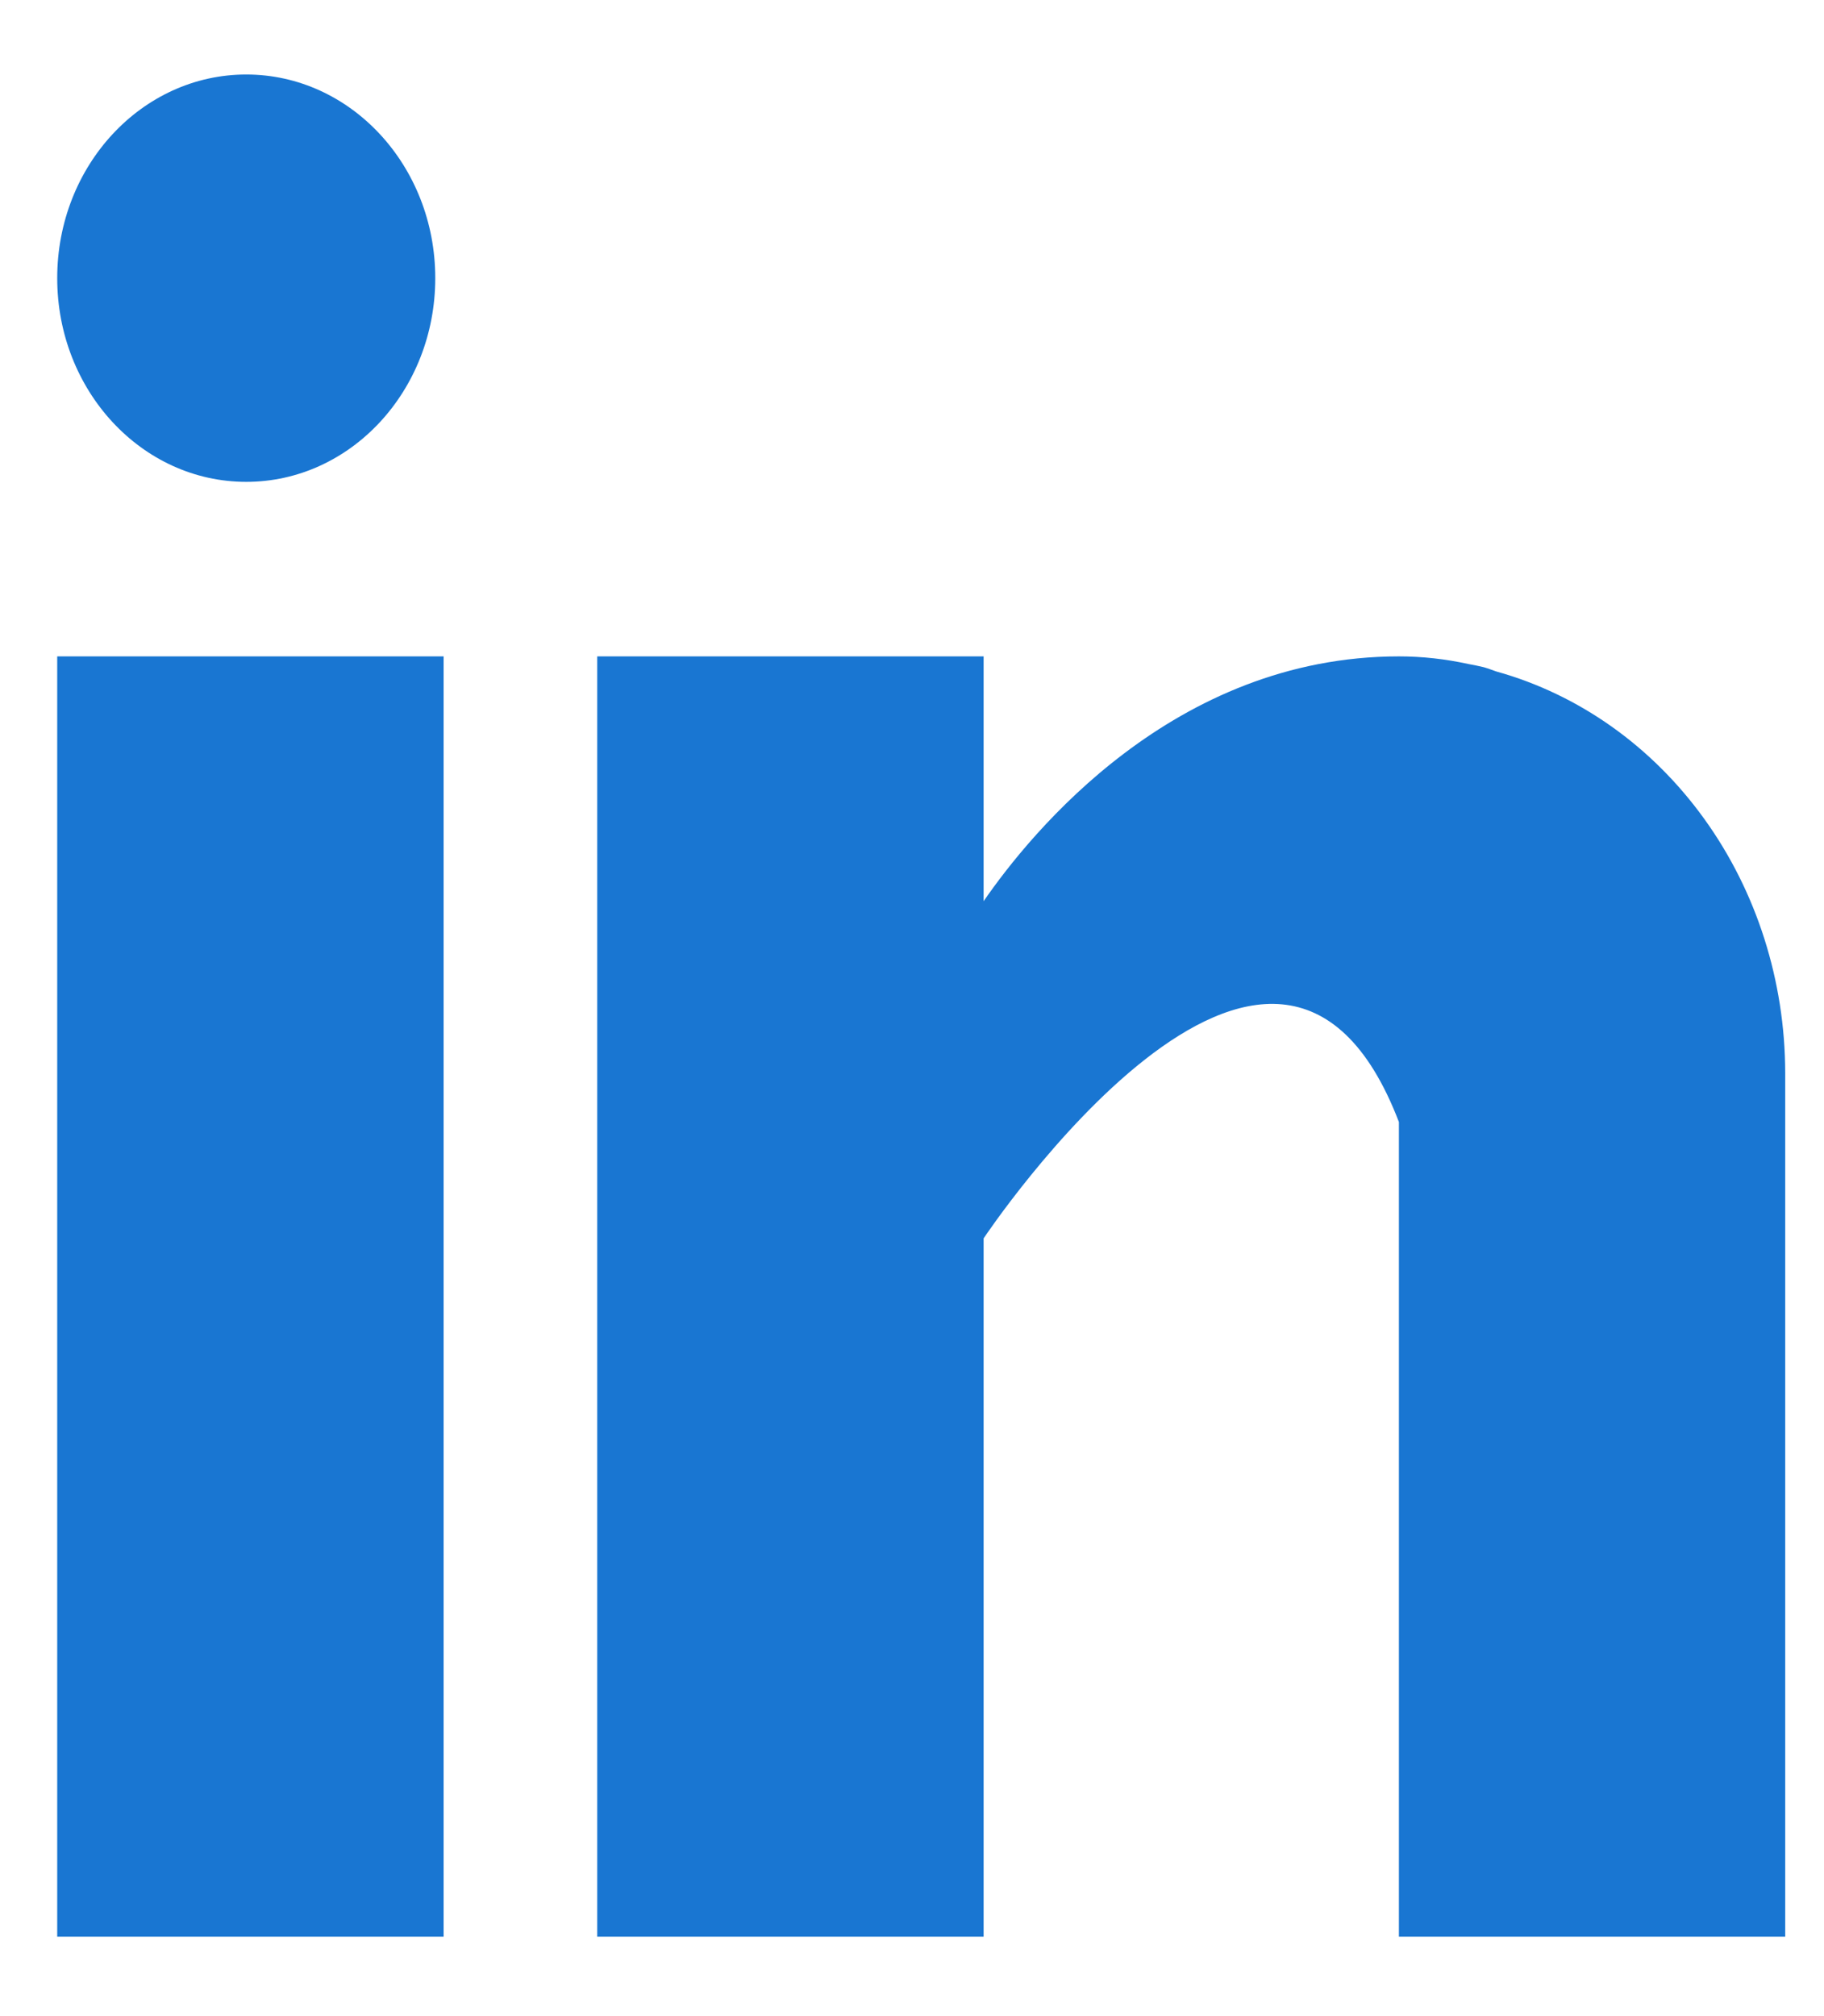 <svg width="19" height="21" viewBox="0 0 19 21" fill="none" xmlns="http://www.w3.org/2000/svg">
<g clip-path="url(#clip0)">
<path d="M0.596 6.837H4.621V20.173H0.596V6.837Z" fill="#1976D2"/>
<path d="M15.586 6.994C15.543 6.979 15.502 6.963 15.457 6.95C15.403 6.937 15.349 6.926 15.294 6.916C15.056 6.864 14.815 6.837 14.572 6.837C12.225 6.837 10.737 8.676 10.246 9.387V6.837H6.221V20.173H10.246V12.899C10.246 12.899 13.288 8.333 14.572 11.687V20.173H18.596V11.174C18.594 10.216 18.298 9.286 17.753 8.53C17.208 7.773 16.446 7.233 15.586 6.994Z" fill="#1976D2"/>
<path d="M2.565 5.019C3.652 5.019 4.534 4.069 4.534 2.897C4.534 1.726 3.652 0.776 2.565 0.776C1.478 0.776 0.596 1.726 0.596 2.897C0.596 4.069 1.478 5.019 2.565 5.019Z" fill="#1976D2"/>
</g>
<defs>
<clipPath id="clip0">
<rect width="18" height="19.397" fill="white" transform="translate(0.596 0.776)"/>
</clipPath>
</defs>
</svg>
